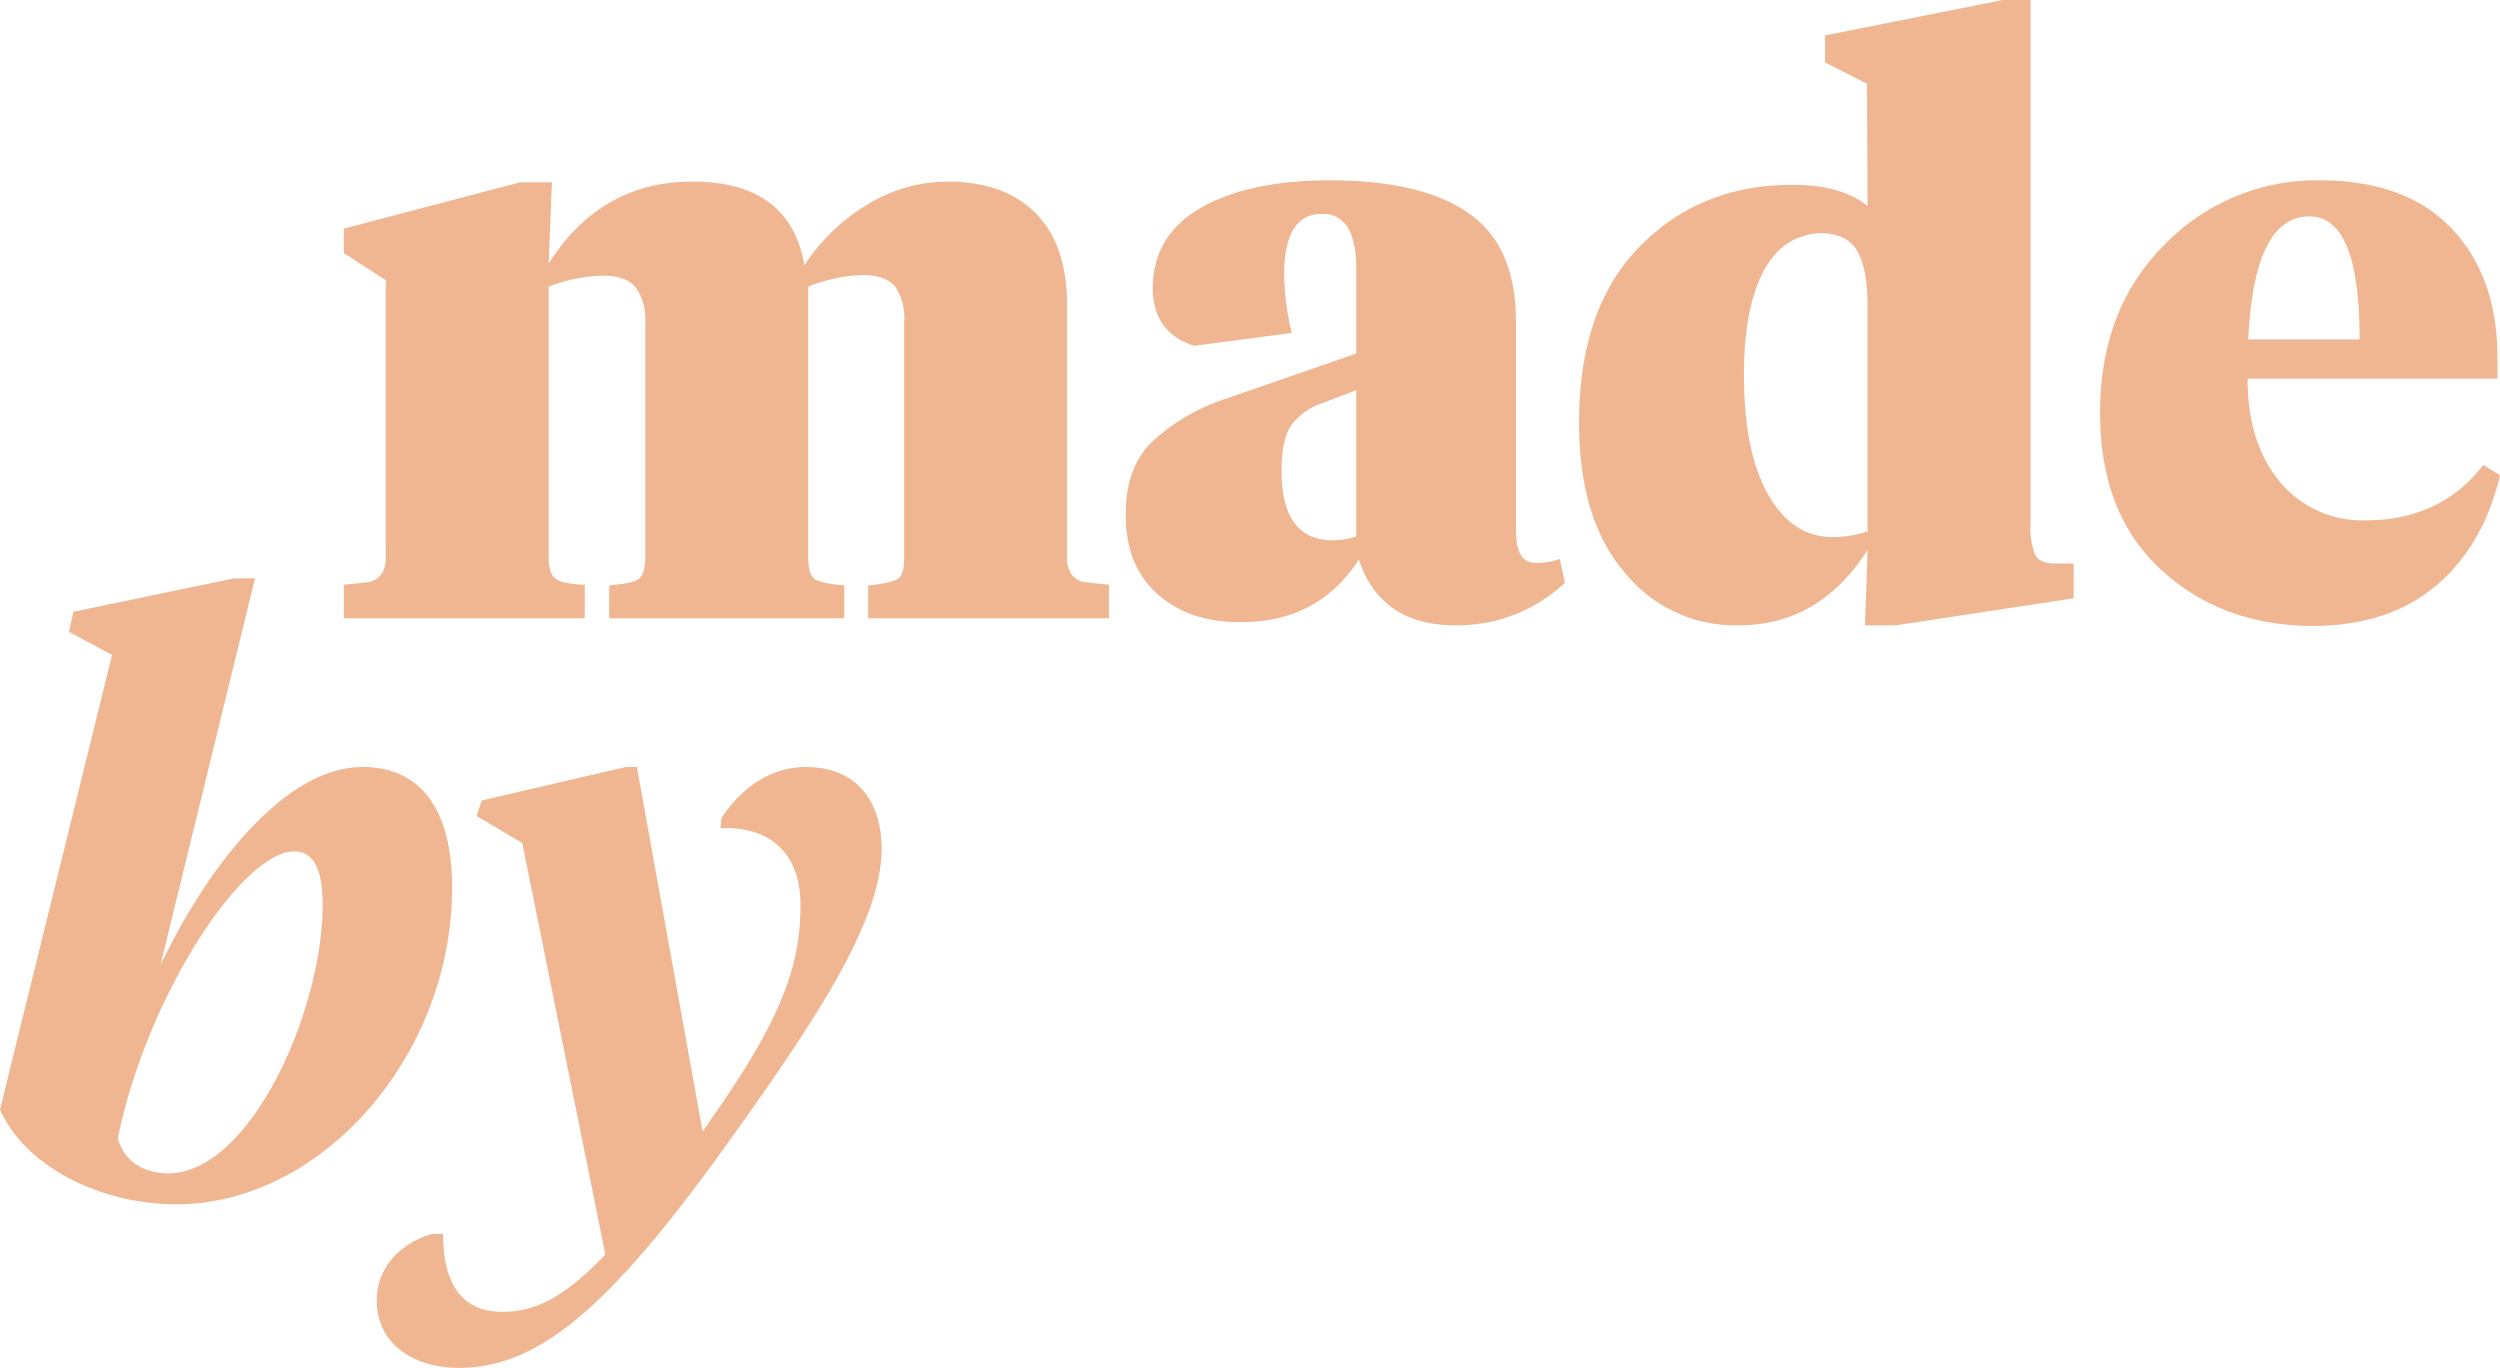 <svg xmlns="http://www.w3.org/2000/svg" viewBox="0 0 388.2 212.4">
  <path fill="#f0b591" class="cls-1" d="M395 77.2h-17.3q.9-19.1 9.5-19.1 7.8 0 7.8 19m-30.3-14.6q-10 10-10 26.1 0 15.6 9.4 24.3t23.5 8.8q11.8 0 19.2-6.2t10-17.2l-2.6-1.6q-6.6 8.6-18.3 8.6a16.6 16.6 0 01-13.3-6q-5-6-5-16h38.8V80q0-12.5-7.1-20t-20.6-7.5a32.9 32.9 0 00-24 10m-46.1-6q-4-3.3-11.7-3.3-14.3 0-23.7 9.6t-9.4 27.3q0 15 7 23.2a22.1 22.1 0 0017.8 8.3q12.5 0 20-11.7l-.4 11.7h4.8l27.6-4.2v-5.4h-2.8c-1.6 0-2.7-.4-3.2-1.4a11.3 11.3 0 01-.7-4.8V24.5h-4.3L312 30v4.2l6.5 3.3zm-1.6 7q1.6 2.7 1.6 8.7V107a16.7 16.7 0 01-5.4.9c-4.3 0-7.7-2.3-10.2-6.9s-3.6-10.7-3.6-18.3q0-10.3 3-16t8.8-6q4.2 0 5.8 2.8m-60.5-6q-7.3-5-21.5-5-12.3 0-19.8 4.2t-7.6 12.5q0 6.9 6.4 9l15.2-2a39.7 39.7 0 01-1.2-9q0-9.5 5.9-9.5 5.2 0 5.3 8.2v13.5l-19.9 6.9a31.2 31.2 0 00-11.7 6.7q-4.2 4-4.2 11.4 0 8 5 12.4t13 4.3q11.9 0 18.2-9.7 3.4 10.2 15 10.2a24.4 24.4 0 0017-6.6l-.8-3.7a10.6 10.6 0 01-3.8.6q-3 0-3-5V74.5q0-11.9-7.4-16.9m-29 40q0-5 1.6-7.2a10.2 10.2 0 015-3.4l5-1.9v22.7a12.9 12.9 0 01-3.6.6q-8 0-8-10.8M168 114.4c-.7.4-2.2.8-4.6 1v5.1h37.4v-5.2l-3.8-.4a3.2 3.2 0 01-2-1.2 4.4 4.4 0 01-.7-2.8V72q0-9.4-4.8-14.3t-13.4-5a24 24 0 00-13.2 3.8 30.4 30.4 0 00-9.4 9.2q-2.2-13-17.4-13-14.2 0-22.3 12.7l.5-12.6h-4.9L82 60v3.8l6.5 4.2v43a4.4 4.4 0 01-.7 2.7 3.2 3.2 0 01-2 1.2l-3.8.4v5.2h37.4v-5.2c-2.4-.1-3.9-.4-4.6-1s-1-1.6-1-3.4V69a25.4 25.4 0 018.4-1.7q3.6 0 5.1 1.8a8.7 8.7 0 011.5 5.5V111c0 1.8-.4 2.9-1 3.4s-2.3.8-4.6 1v5.1h36.5v-5.1c-2.3-.2-3.9-.5-4.6-1s-1-1.6-1-3.4V69a25.3 25.3 0 018.4-1.8q3.6 0 5.1 1.8a8.7 8.7 0 011.4 5.5V111c0 1.8-.3 3-1 3.4M109.7 155.4l12.9 63.9c-6.3 6.6-10.8 8.9-16 8.9-6.4 0-9.2-4.5-9.2-12.1h-1.7c-4.9 1.4-8.6 5.2-8.6 10.3 0 7 6 10.5 12.7 10.5 12 0 22.9-8.4 42.3-35.6 13.6-19 23.4-34 23.4-45 0-6.8-3.4-12.7-11.8-12.7-6 0-10.6 4-13.1 8l-.1 1.5c6.8-.3 12.4 3.1 12.4 11.9s-2.4 16.9-13.4 32.6l-1.8 2.6-10.2-56.6h-1.7l-22.4 5.2-.8 2.4zm-35.5 1.3c3.4 0 4.5 3.3 4.5 8.3 0 16.6-11.3 41.7-24 41.7-3.6 0-6.9-1.8-7.8-5.5 4.5-22 19.3-44.5 27.4-44.5m-6.1-42.4H65l-25 5.2-.7 3.1 6.7 3.6-17.4 70.6c4 9 15.8 14.7 27.4 14.7 22.5 0 42.8-23 42.8-49.2 0-12-4.8-18.7-13.9-18.7-12 0-24 15.3-31.4 30.8z" transform="translate(-28.6 -24.5)"/>
</svg>
